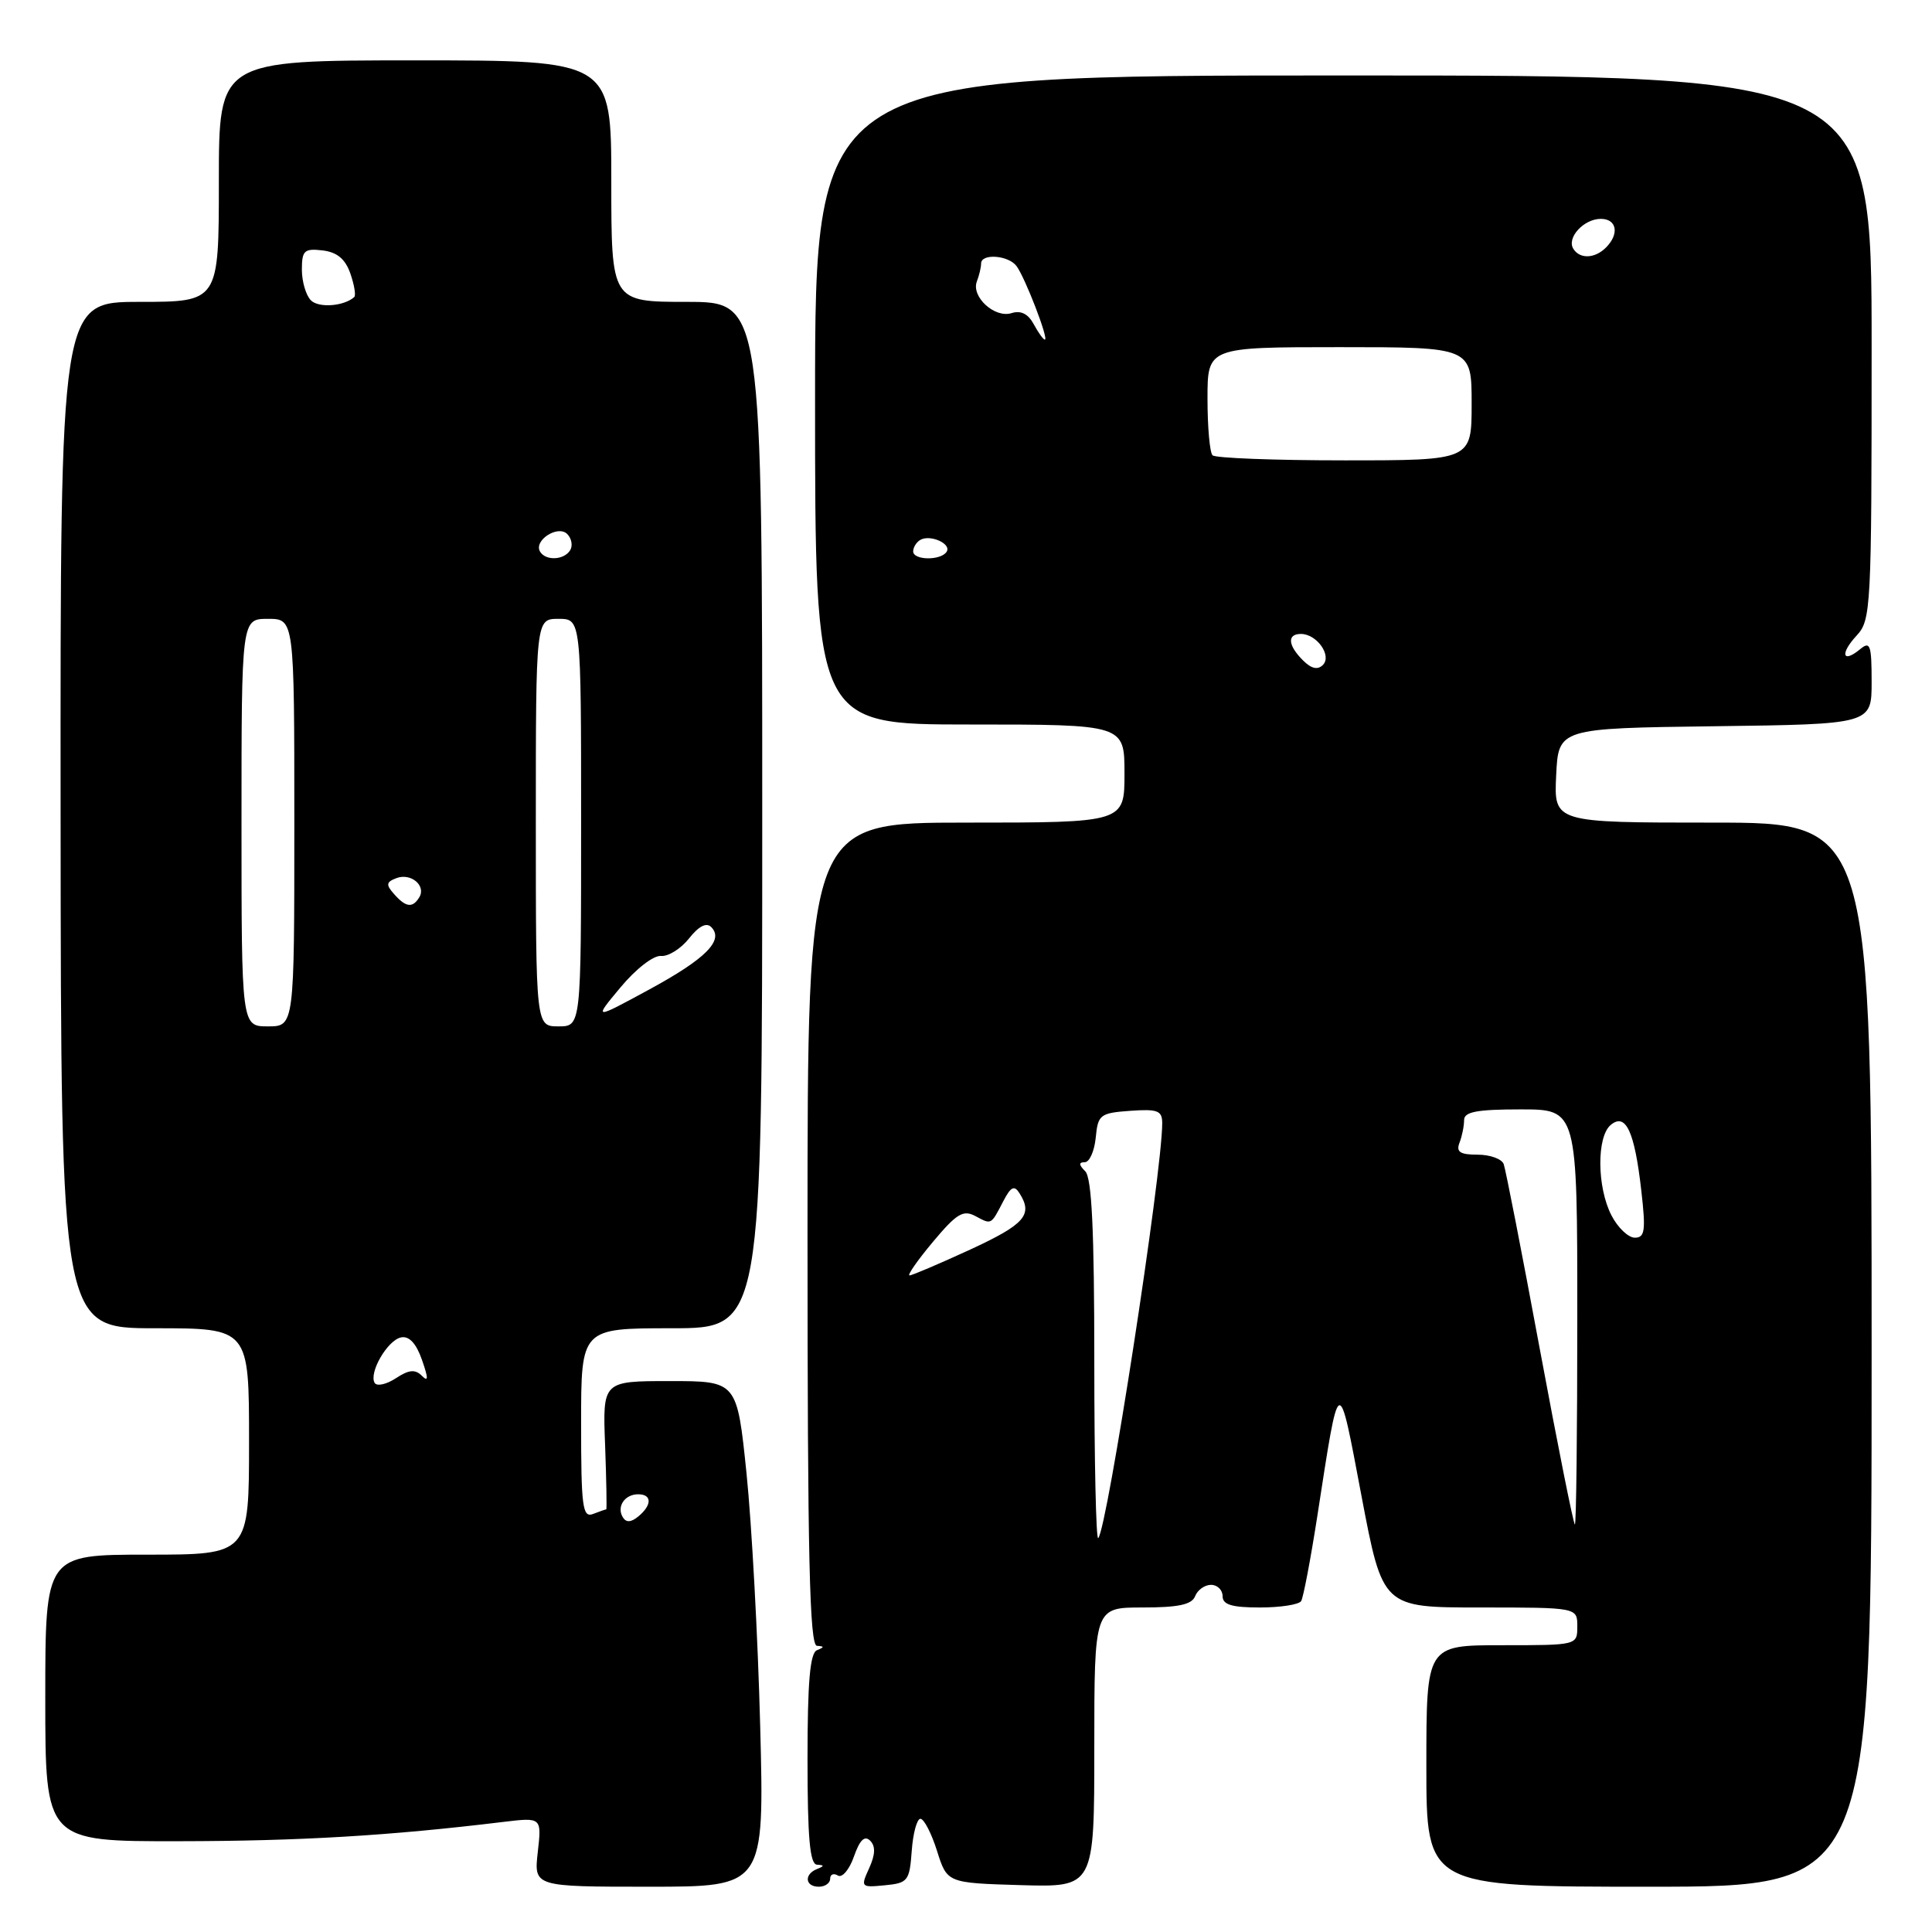 <?xml version="1.0" encoding="UTF-8" standalone="no"?>
<!DOCTYPE svg PUBLIC "-//W3C//DTD SVG 1.1//EN" "http://www.w3.org/Graphics/SVG/1.1/DTD/svg11.dtd" >
<svg xmlns="http://www.w3.org/2000/svg" xmlns:xlink="http://www.w3.org/1999/xlink" version="1.1" viewBox="0 0 256 256">
 <g >
 <path fill="currentColor"
d=" M 100.73 228.75 C 100.43 217.06 99.61 201.99 98.92 195.25 C 97.66 183.00 97.66 183.00 88.76 183.00 C 79.85 183.00 79.85 183.00 80.18 191.50 C 80.35 196.18 80.42 200.00 80.33 200.00 C 80.24 200.00 79.45 200.27 78.58 200.61 C 77.19 201.14 77.00 199.69 77.00 188.61 C 77.00 176.00 77.00 176.00 89.00 176.00 C 101.00 176.00 101.00 176.00 101.00 108.00 C 101.00 40.00 101.00 40.00 91.00 40.00 C 81.00 40.00 81.00 40.00 81.00 24.00 C 81.00 8.00 81.00 8.00 55.00 8.00 C 29.00 8.00 29.00 8.00 29.00 24.00 C 29.00 40.00 29.00 40.00 18.49 40.00 C 7.99 40.00 7.99 40.00 8.03 108.00 C 8.08 176.00 8.08 176.00 20.54 176.00 C 33.00 176.00 33.00 176.00 33.00 191.00 C 33.00 206.00 33.00 206.00 19.50 206.00 C 6.00 206.00 6.00 206.00 6.00 225.00 C 6.00 244.00 6.00 244.00 23.75 243.97 C 39.73 243.95 51.57 243.25 66.64 241.42 C 71.78 240.80 71.78 240.80 71.26 245.40 C 70.74 250.00 70.74 250.00 86.01 250.00 C 101.28 250.00 101.28 250.00 100.73 228.75 Z  M 110.00 248.94 C 110.00 248.36 110.46 248.17 111.03 248.52 C 111.59 248.86 112.55 247.73 113.15 246.00 C 113.92 243.80 114.57 243.17 115.30 243.90 C 116.03 244.63 115.99 245.73 115.17 247.54 C 114.02 250.06 114.07 250.12 117.24 249.81 C 120.30 249.52 120.52 249.24 120.81 245.25 C 120.98 242.91 121.50 241.00 121.96 241.00 C 122.43 241.00 123.42 242.91 124.16 245.25 C 125.50 249.50 125.50 249.50 135.25 249.79 C 145.00 250.07 145.00 250.07 145.00 231.54 C 145.00 213.00 145.00 213.00 151.39 213.00 C 156.15 213.00 157.93 212.62 158.36 211.50 C 158.68 210.68 159.63 210.00 160.47 210.00 C 161.31 210.00 162.00 210.68 162.00 211.50 C 162.00 212.63 163.22 213.00 166.94 213.00 C 169.66 213.00 172.12 212.62 172.41 212.15 C 172.70 211.68 173.66 206.62 174.55 200.90 C 177.52 181.72 177.30 181.82 180.41 198.25 C 183.21 213.00 183.21 213.00 196.10 213.00 C 209.00 213.00 209.00 213.00 209.00 215.50 C 209.00 218.00 209.00 218.00 199.00 218.00 C 189.00 218.00 189.00 218.00 189.00 234.00 C 189.00 250.00 189.00 250.00 218.50 250.00 C 248.00 250.00 248.00 250.00 248.00 179.50 C 248.00 109.00 248.00 109.00 226.95 109.00 C 205.90 109.00 205.90 109.00 206.20 102.75 C 206.50 96.50 206.50 96.50 227.25 96.23 C 248.00 95.96 248.00 95.96 248.00 90.36 C 248.00 85.45 247.81 84.91 246.48 86.02 C 244.12 87.97 243.78 86.62 246.01 84.22 C 247.92 82.17 248.00 80.64 248.00 46.04 C 248.00 10.00 248.00 10.00 178.00 10.00 C 108.00 10.00 108.00 10.00 108.00 53.00 C 108.00 96.00 108.00 96.00 128.50 96.00 C 149.00 96.00 149.00 96.00 149.00 102.50 C 149.00 109.00 149.00 109.00 128.00 109.00 C 107.00 109.00 107.00 109.00 107.00 163.50 C 107.00 206.39 107.27 218.02 108.25 218.08 C 109.25 218.14 109.25 218.26 108.25 218.66 C 107.33 219.03 107.00 222.89 107.00 233.08 C 107.00 243.51 107.31 247.02 108.25 247.08 C 109.25 247.14 109.25 247.26 108.25 247.66 C 106.51 248.36 106.68 250.00 108.50 250.00 C 109.33 250.00 110.00 249.52 110.00 248.94 Z  M 82.53 201.05 C 81.67 199.65 82.77 198.00 84.56 198.00 C 86.40 198.00 86.41 199.42 84.59 200.93 C 83.62 201.73 82.97 201.77 82.53 201.05 Z  M 49.65 183.25 C 48.83 181.91 51.36 177.55 53.16 177.21 C 54.22 177.00 55.16 178.03 55.91 180.18 C 56.78 182.67 56.77 183.17 55.89 182.29 C 55.01 181.41 54.18 181.49 52.46 182.62 C 51.21 183.44 49.95 183.72 49.65 183.25 Z  M 32.00 109.00 C 32.00 82.00 32.00 82.00 35.50 82.00 C 39.00 82.00 39.00 82.00 39.00 109.00 C 39.00 136.00 39.00 136.00 35.50 136.00 C 32.00 136.00 32.00 136.00 32.00 109.00 Z  M 71.00 109.00 C 71.00 82.00 71.00 82.00 74.00 82.00 C 77.00 82.00 77.00 82.00 77.00 109.00 C 77.00 136.00 77.00 136.00 74.00 136.00 C 71.00 136.00 71.00 136.00 71.00 109.00 Z  M 82.23 130.82 C 84.24 128.40 86.60 126.57 87.58 126.67 C 88.55 126.76 90.22 125.71 91.30 124.35 C 92.57 122.73 93.60 122.20 94.23 122.83 C 95.98 124.58 93.54 127.04 85.98 131.14 C 78.63 135.13 78.63 135.13 82.23 130.82 Z  M 52.20 118.45 C 51.12 117.23 51.17 116.87 52.52 116.36 C 54.44 115.62 56.51 117.36 55.55 118.91 C 54.66 120.36 53.77 120.23 52.20 118.45 Z  M 71.57 73.11 C 70.66 71.64 73.91 69.51 75.16 70.76 C 75.74 71.34 75.92 72.31 75.55 72.91 C 74.74 74.22 72.33 74.34 71.57 73.11 Z  M 41.20 39.80 C 40.54 39.14 40.00 37.31 40.00 35.73 C 40.00 33.20 40.32 32.90 42.73 33.18 C 44.66 33.41 45.74 34.30 46.42 36.23 C 46.94 37.73 47.18 39.14 46.94 39.36 C 45.59 40.58 42.24 40.84 41.20 39.80 Z  M 145.00 180.37 C 145.00 163.06 144.67 156.07 143.80 155.20 C 142.94 154.34 142.92 154.00 143.74 154.00 C 144.36 154.00 145.01 152.54 145.19 150.75 C 145.48 147.70 145.76 147.48 149.75 147.19 C 153.40 146.93 154.00 147.16 154.00 148.83 C 154.00 155.37 146.71 202.62 145.52 203.81 C 145.23 204.10 145.00 193.55 145.00 180.37 Z  M 204.03 178.75 C 201.66 165.96 199.50 154.94 199.25 154.25 C 198.99 153.56 197.44 153.00 195.79 153.00 C 193.46 153.00 192.92 152.64 193.39 151.42 C 193.73 150.55 194.00 149.20 194.00 148.42 C 194.00 147.32 195.69 147.00 201.50 147.00 C 209.00 147.00 209.00 147.00 209.00 174.50 C 209.00 189.62 208.86 202.00 208.68 202.00 C 208.50 202.00 206.41 191.54 204.03 178.75 Z  M 123.62 164.55 C 126.76 160.80 127.63 160.27 129.25 161.14 C 131.41 162.29 131.28 162.36 132.97 159.11 C 133.95 157.24 134.40 157.02 135.09 158.11 C 136.90 160.97 135.81 162.22 128.57 165.57 C 124.48 167.45 120.85 169.00 120.52 169.00 C 120.18 169.00 121.57 167.00 123.62 164.55 Z  M 213.53 161.05 C 211.60 157.33 211.55 150.62 213.43 149.06 C 215.42 147.40 216.59 149.90 217.48 157.75 C 218.09 163.07 217.96 164.00 216.62 164.00 C 215.76 164.00 214.36 162.67 213.53 161.05 Z  M 172.64 87.49 C 170.64 85.50 170.53 84.00 172.38 84.00 C 174.48 84.00 176.52 86.88 175.29 88.11 C 174.60 88.80 173.75 88.61 172.64 87.49 Z  M 121.00 73.06 C 121.00 72.54 121.41 71.87 121.91 71.56 C 123.20 70.76 126.10 72.03 125.44 73.10 C 124.70 74.30 121.00 74.26 121.00 73.06 Z  M 160.67 60.33 C 160.30 59.97 160.00 56.59 160.00 52.83 C 160.00 46.00 160.00 46.00 177.50 46.00 C 195.00 46.00 195.00 46.00 195.00 53.50 C 195.00 61.00 195.00 61.00 178.17 61.00 C 168.91 61.00 161.03 60.70 160.67 60.33 Z  M 136.97 42.95 C 136.24 41.59 135.27 41.10 134.04 41.49 C 131.81 42.20 128.66 39.32 129.44 37.29 C 129.75 36.49 130.00 35.42 130.00 34.92 C 130.00 33.55 133.61 33.81 134.69 35.25 C 135.82 36.75 139.00 45.00 138.45 45.00 C 138.24 45.00 137.58 44.08 136.97 42.95 Z  M 208.47 32.96 C 207.57 31.49 209.87 29.00 212.12 29.00 C 214.24 29.00 214.60 31.00 212.80 32.80 C 211.32 34.28 209.33 34.35 208.47 32.96 Z "/>
</g>
</svg>
